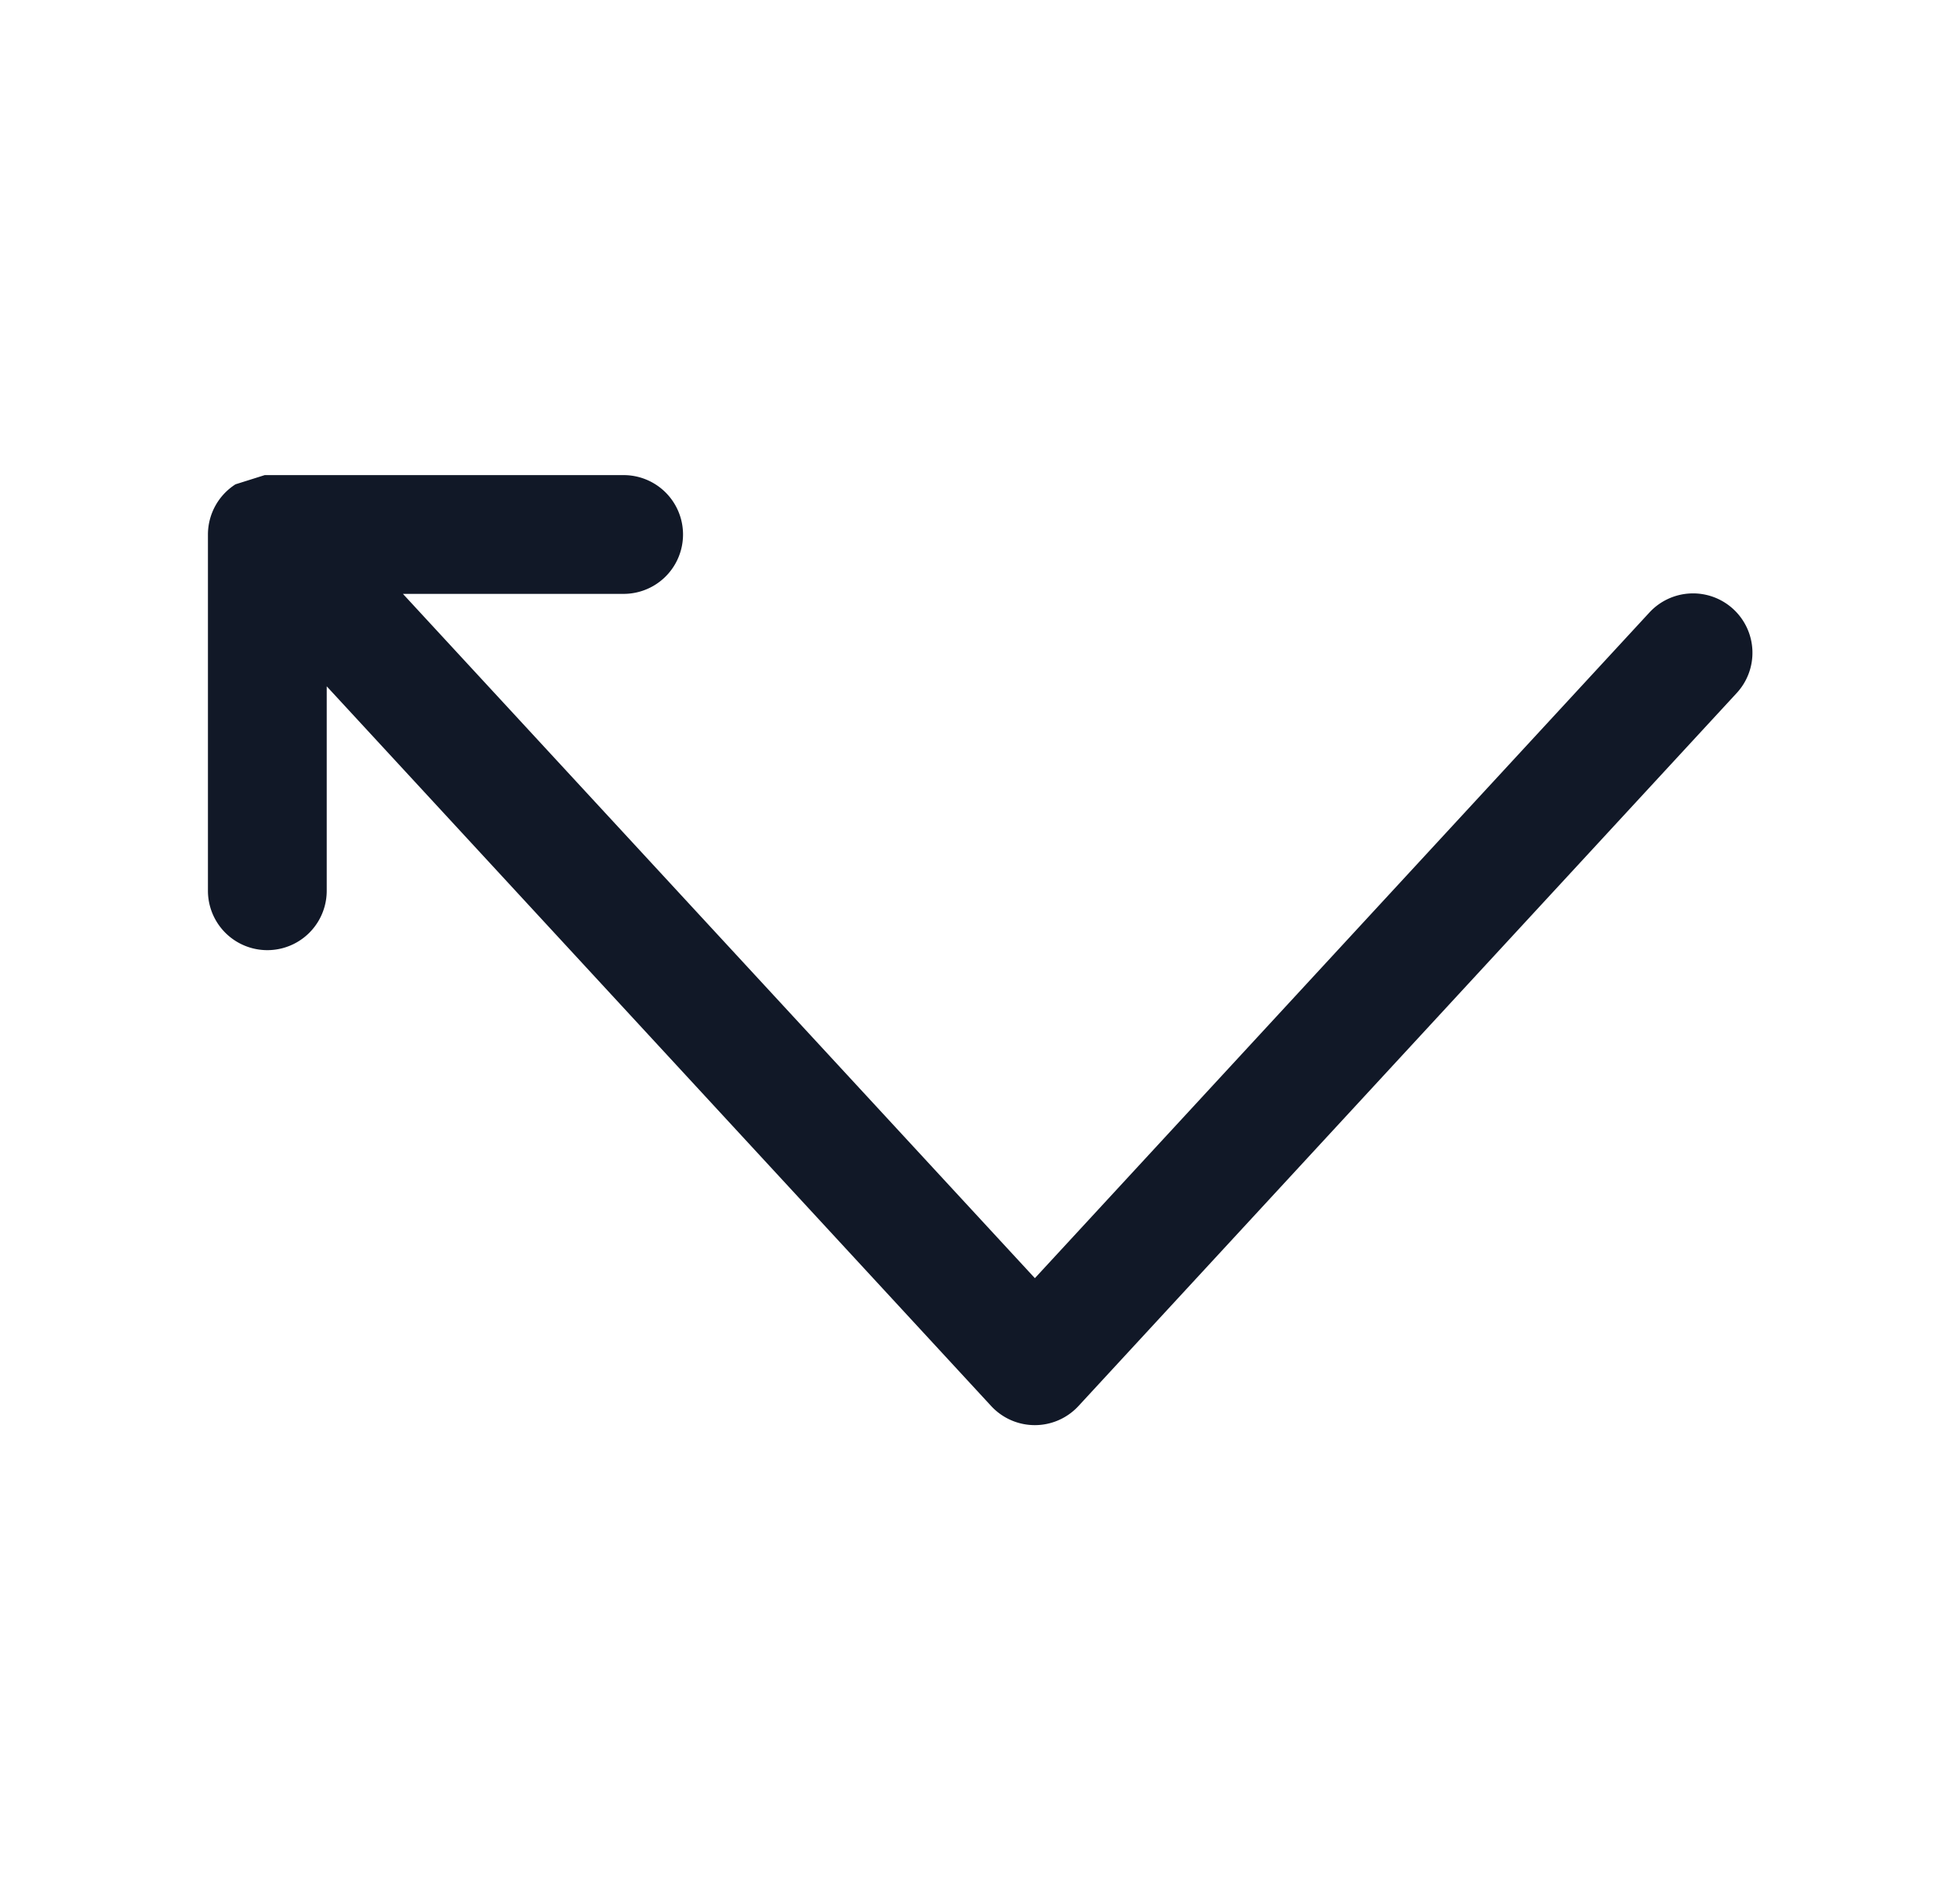 <svg xmlns="http://www.w3.org/2000/svg" width="33" height="32" fill="none" viewBox="0 0 33 32"><path fill="#111827" fill-rule="evenodd" d="M3.965 8.156a1.005 1.005 0 0 0-.464.845v6a1 1 0 1 0 2 0v-3.443l11.187 12.12a1 1 0 0 0 1.47 0l11.076-12a1 1 0 1 0-1.47-1.356l-10.34 11.203L6.784 10.001h3.716a1 1 0 1 0 0-2H4.457" clip-rule="evenodd"/></svg>